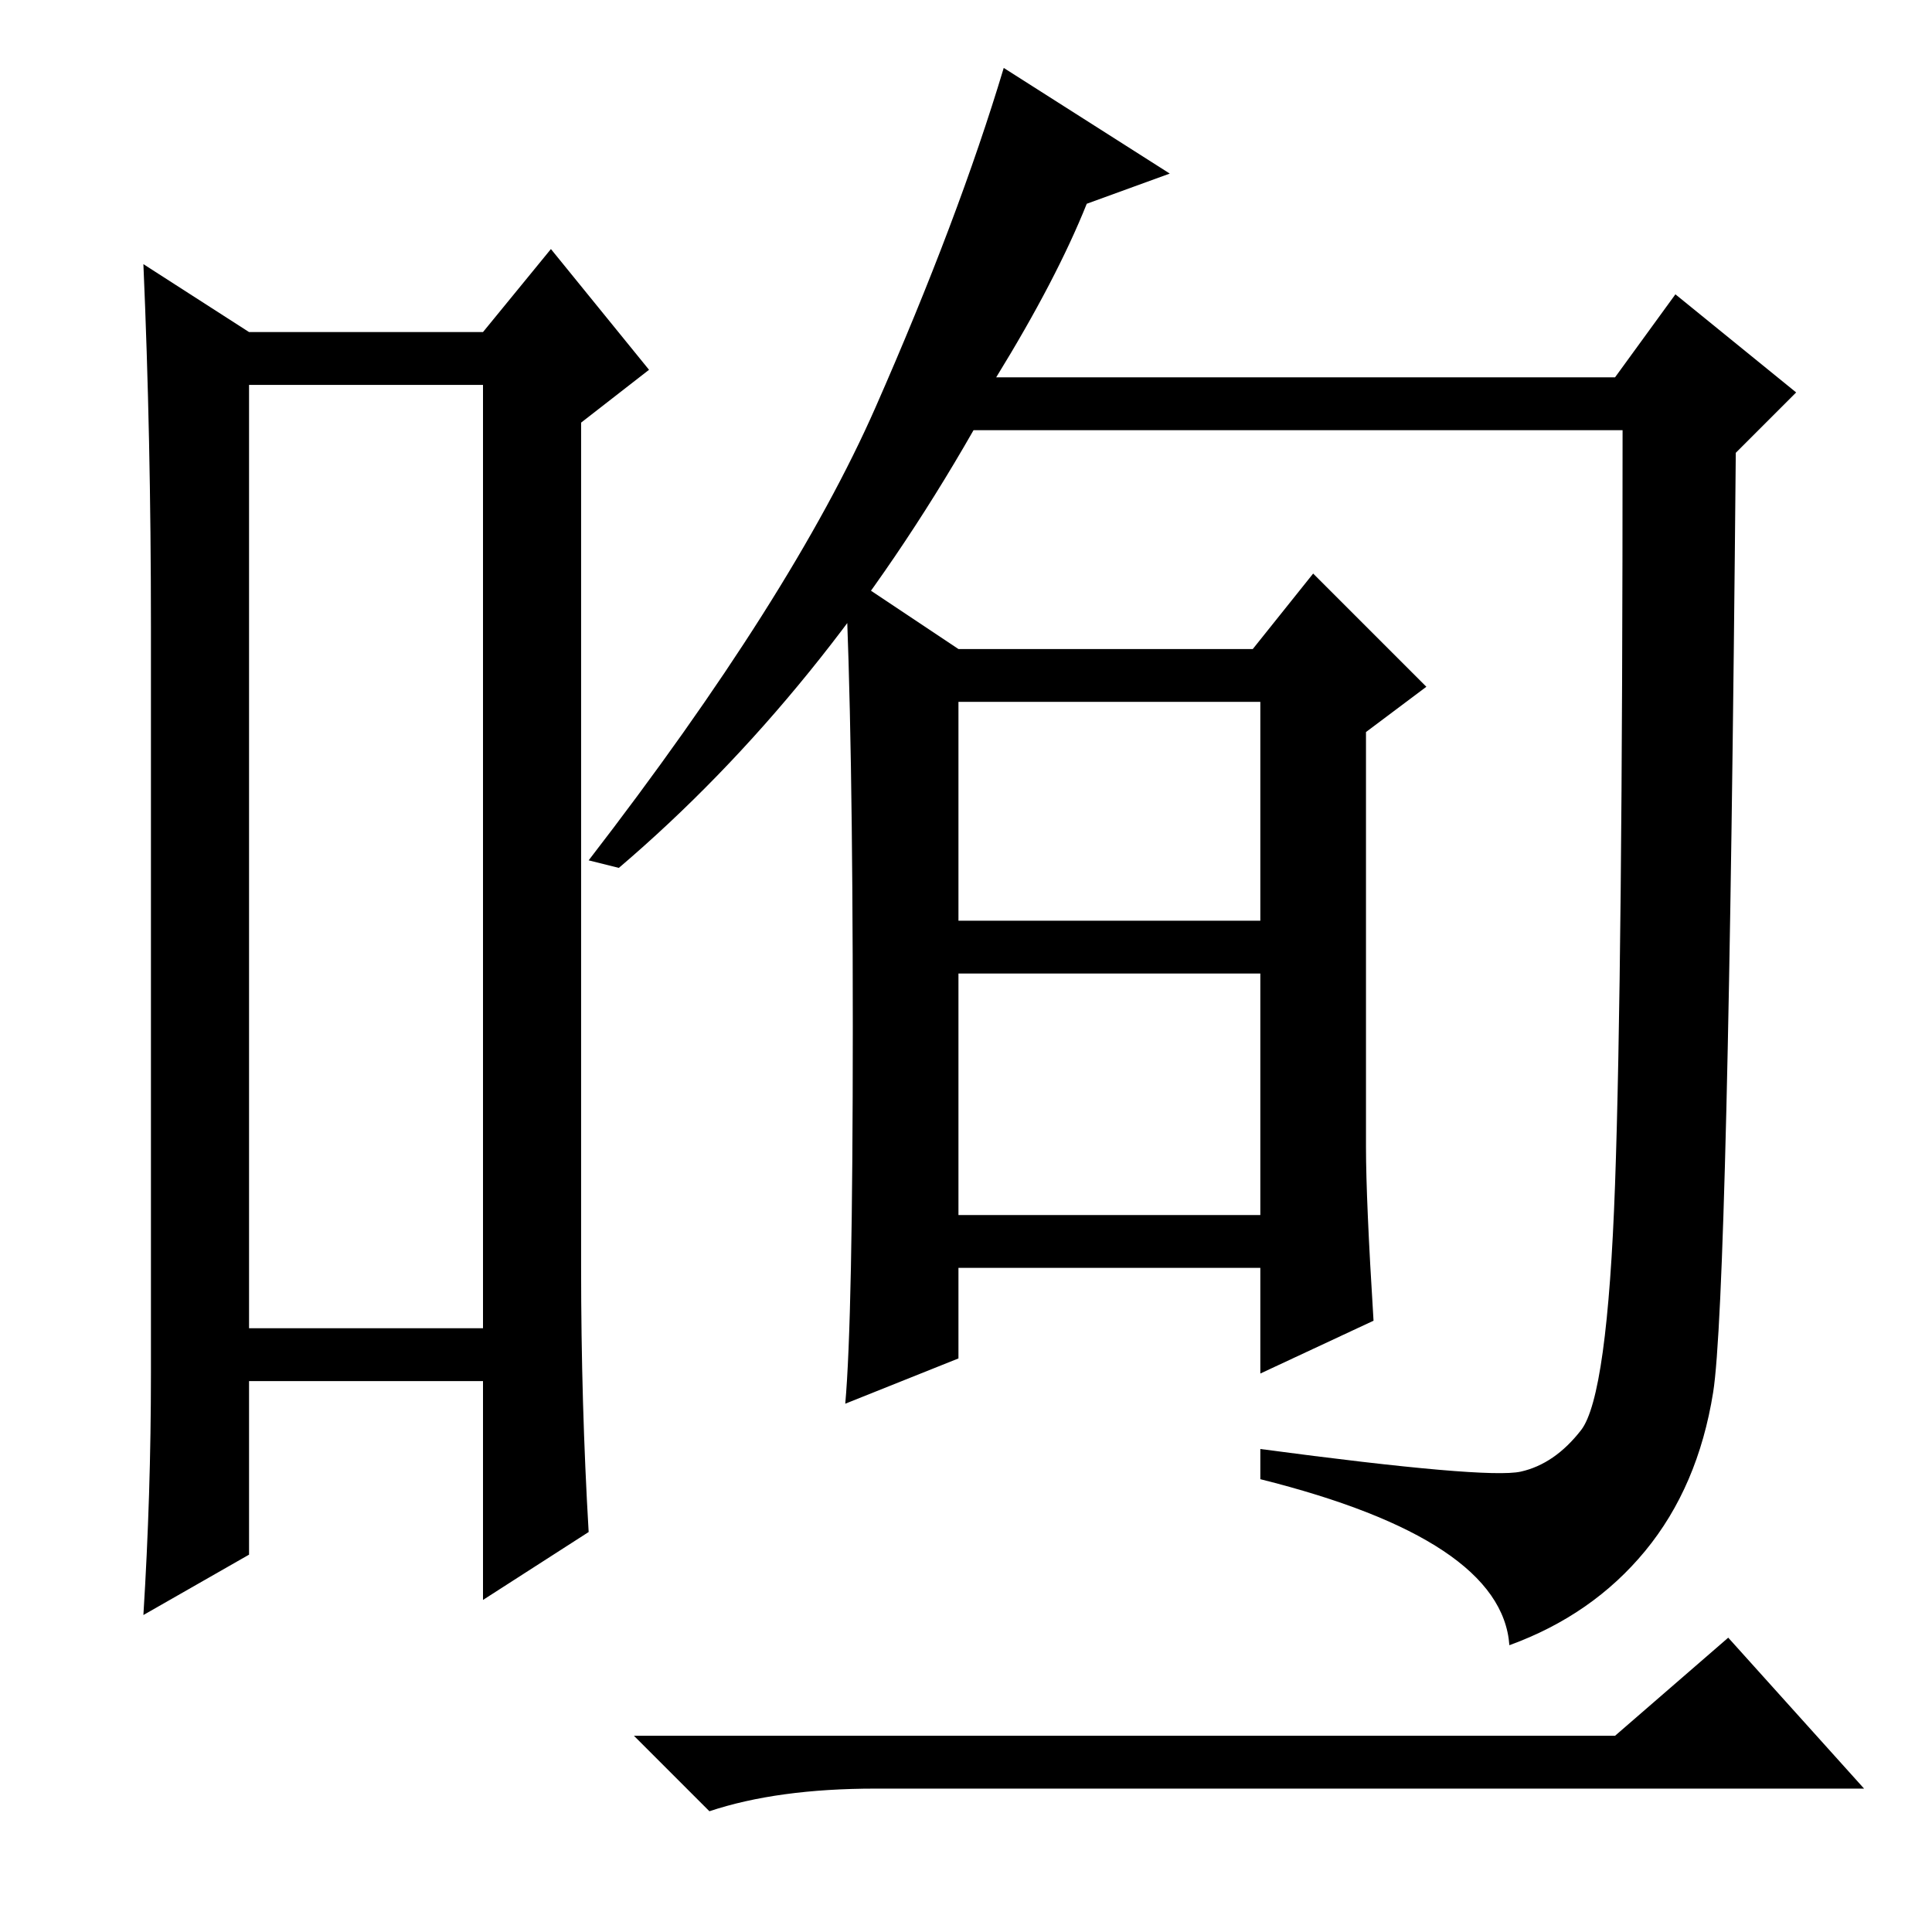 <?xml version="1.0" standalone="no"?>
<!DOCTYPE svg PUBLIC "-//W3C//DTD SVG 1.1//EN" "http://www.w3.org/Graphics/SVG/1.1/DTD/svg11.dtd" >
<svg xmlns="http://www.w3.org/2000/svg" xmlns:xlink="http://www.w3.org/1999/xlink" version="1.1" viewBox="0 -36 256 256">
  <g transform="matrix(1 0 0 -1 0 220)">
   <path fill="currentColor"
d="M33 205v-125h31v125h-31zM20 74v99q0 25 -1 48l14 -9h31l9 11l13 -16l-9 -7v-112q0 -18 1 -35l-14 -9v29h-31v-23l-14 -8q1 16 1 32zM214 26l15 13l18 -20h-131q-13 0 -22 -3l-10 10h130zM181 104q0 -7 1 -23l-15 -7v14h-40v-12l-15 -6q1 11 1 50t-1 60l15 -10h39l8 10
l15 -15l-8 -6v-55zM127 134h40v29h-40v-29zM127 95h40v32h-40v-32zM201.5 61q4.5 1 8 5.5t4.5 32.5t1 100h-86q-20 -35 -47 -58l-4 1q27 35 38 60t17 45l22 -14l-11 -4q-4 -10 -12 -23h82l8 11l16 -13l-8 -8q-1 -112 -3 -124.5t-9 -21t-18 -12.5q-1 14 -33 22v4
q30 -4 34.5 -3z" />
  </g>

</svg>
